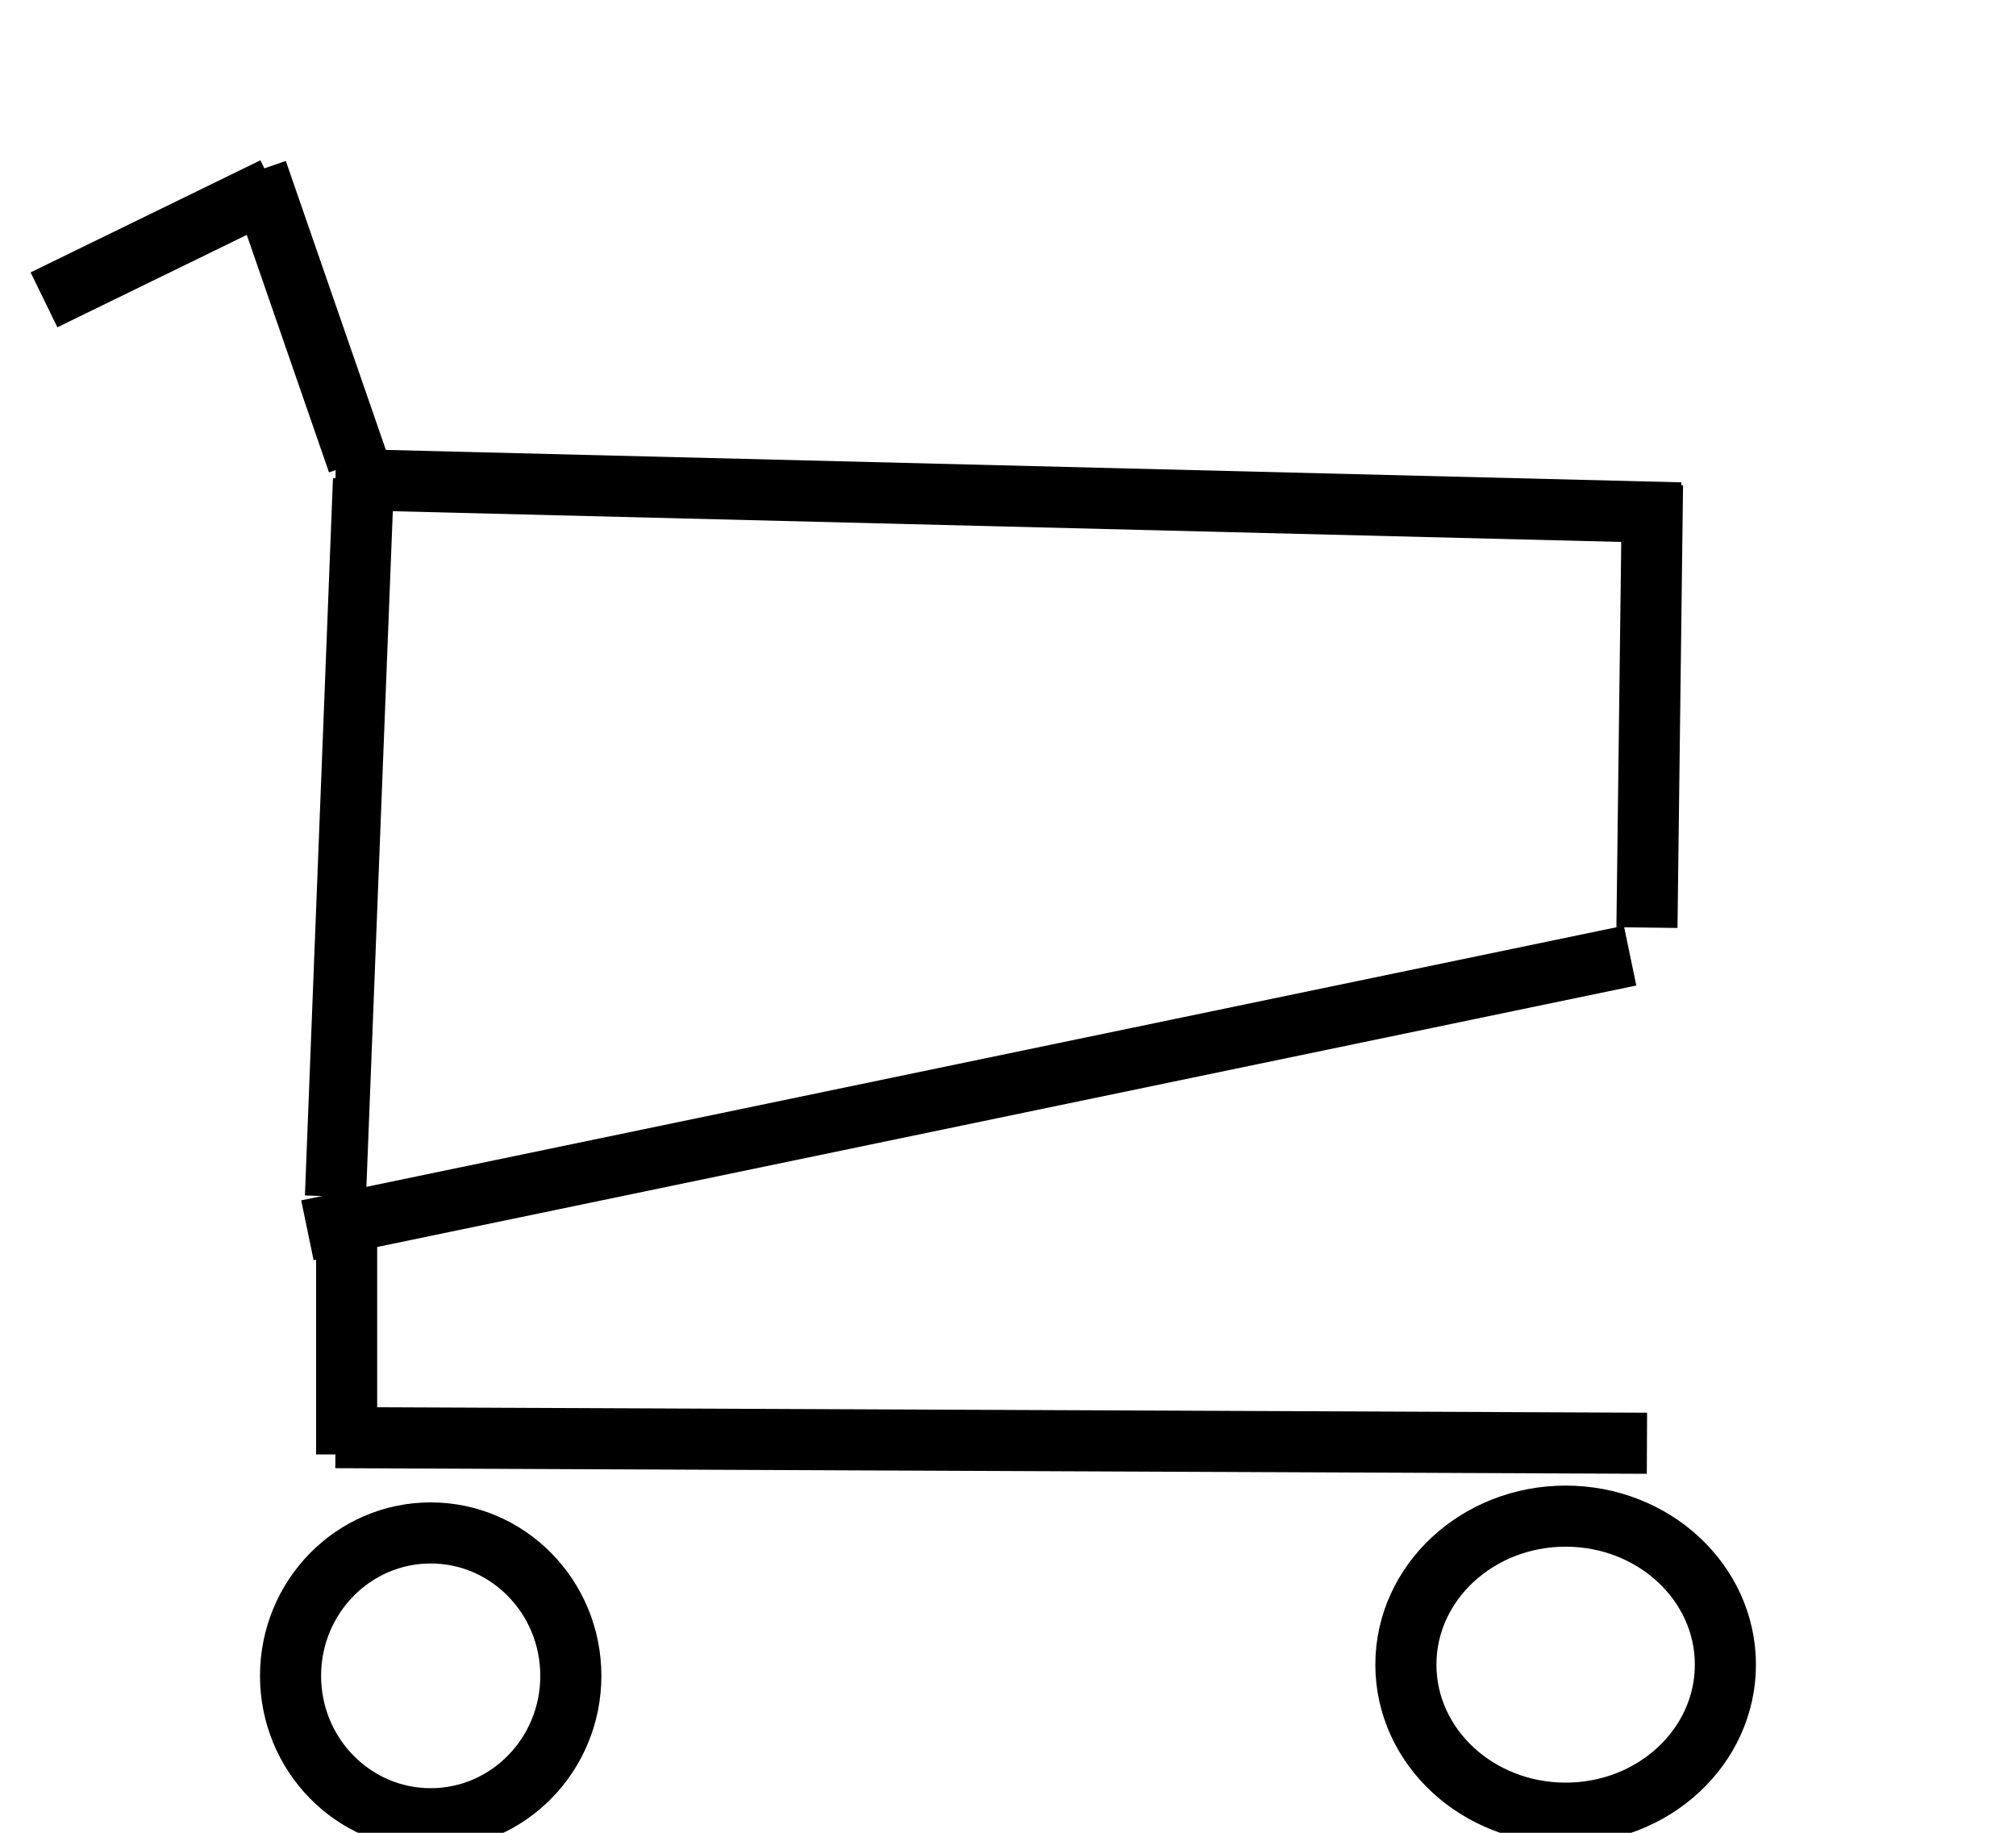 <svg width="33" height="30" xmlns="http://www.w3.org/2000/svg" version="1.1">
 <g id="Layer_1">
  <title>Layer 1</title>
  <ellipse ry="2.339" rx="2.294" id="svg_20" cy="27.431" cx="7.05" stroke="#000" fill="none"/>
  <ellipse ry="2.431" rx="2.615" id="svg_21" cy="27.248" cx="25.628" stroke="#000" fill="none"/>
  <line id="svg_23" y2="23.532" x2="5.491" y1="23.624" x1="26.959" stroke="#000" fill="none"/>
  <line id="svg_24" y2="23.807" x2="5.674" y1="20.229" x1="5.674" stroke="#000" fill="none"/>
  <line id="svg_25" y2="20.138" x2="5.032" y1="15.642" x1="26.683" stroke="#000" fill="none"/>
  <line id="svg_26" y2="15.183" x2="26.959" y1="7.936" x1="27.05" stroke="#000" fill="none"/>
  <line id="svg_27" y2="7.844" x2="5.95" y1="19.587" x1="5.491" stroke="#000" fill="none"/>
  <line id="svg_28" y2="7.844" x2="5.491" y1="8.395" x1="27.509" stroke="#000" fill="none"/>
  <line id="svg_29" y2="3.073" x2="4.482" y1="4.908" x1="0.72" stroke="#000" fill="none"/>
  <line id="svg_30" y2="2.798" x2="4.206" y1="7.569" x1="5.858" stroke="#000" fill="none"/>
 </g>
</svg>